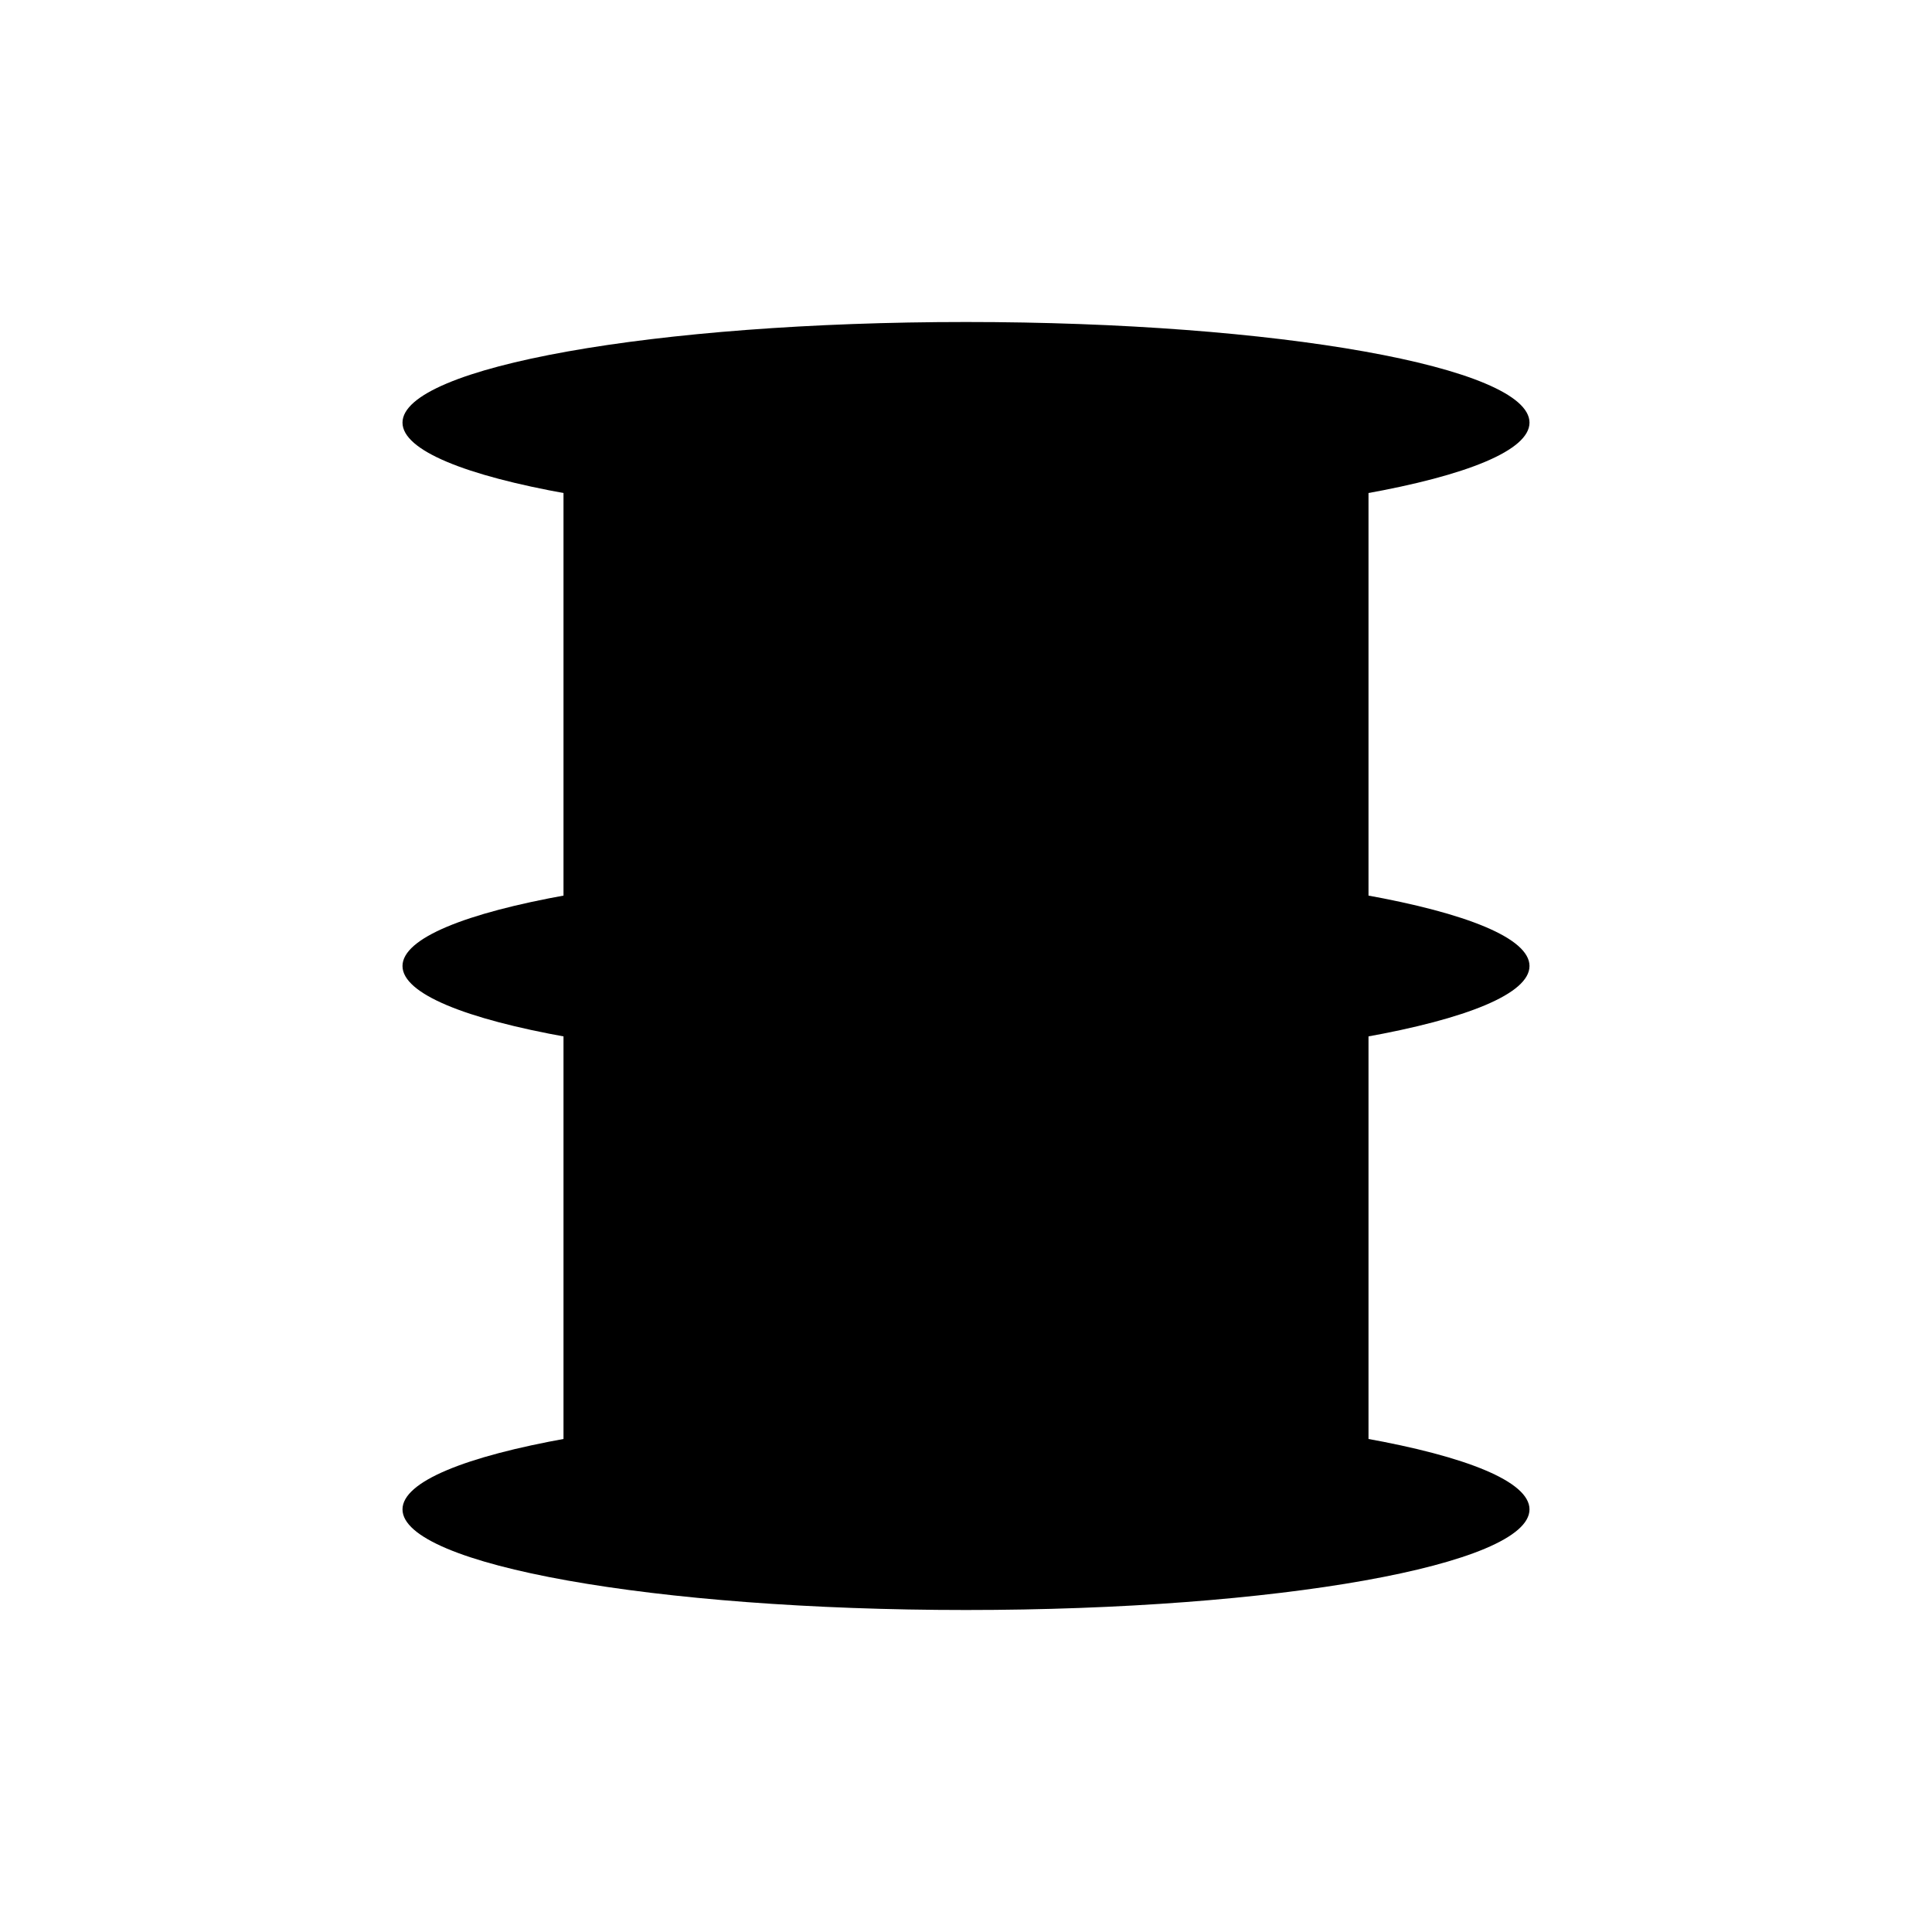 <svg fill="none" xmlns="http://www.w3.org/2000/svg" viewBox="0 0 24 24"><path d="M19 5.25c0 .69-3.134 1.25-7 1.25s-7-.56-7-1.25S8.134 4 12 4s7 .56 7 1.25ZM19 12c0 .69-3.134 1.25-7 1.25S5 12.69 5 12s3.134-1.25 7-1.25 7 .56 7 1.25Zm-7 8c3.866 0 7-.56 7-1.25s-3.134-1.25-7-1.25-7 .56-7 1.25S8.134 20 12 20Z" fill="currentColor"/><path d="M7 6a1 1 0 0 1 1-1h8a1 1 0 0 1 1 1v12a1 1 0 0 1-1 1H8a1 1 0 0 1-1-1V6Z" fill="currentColor"/></svg>